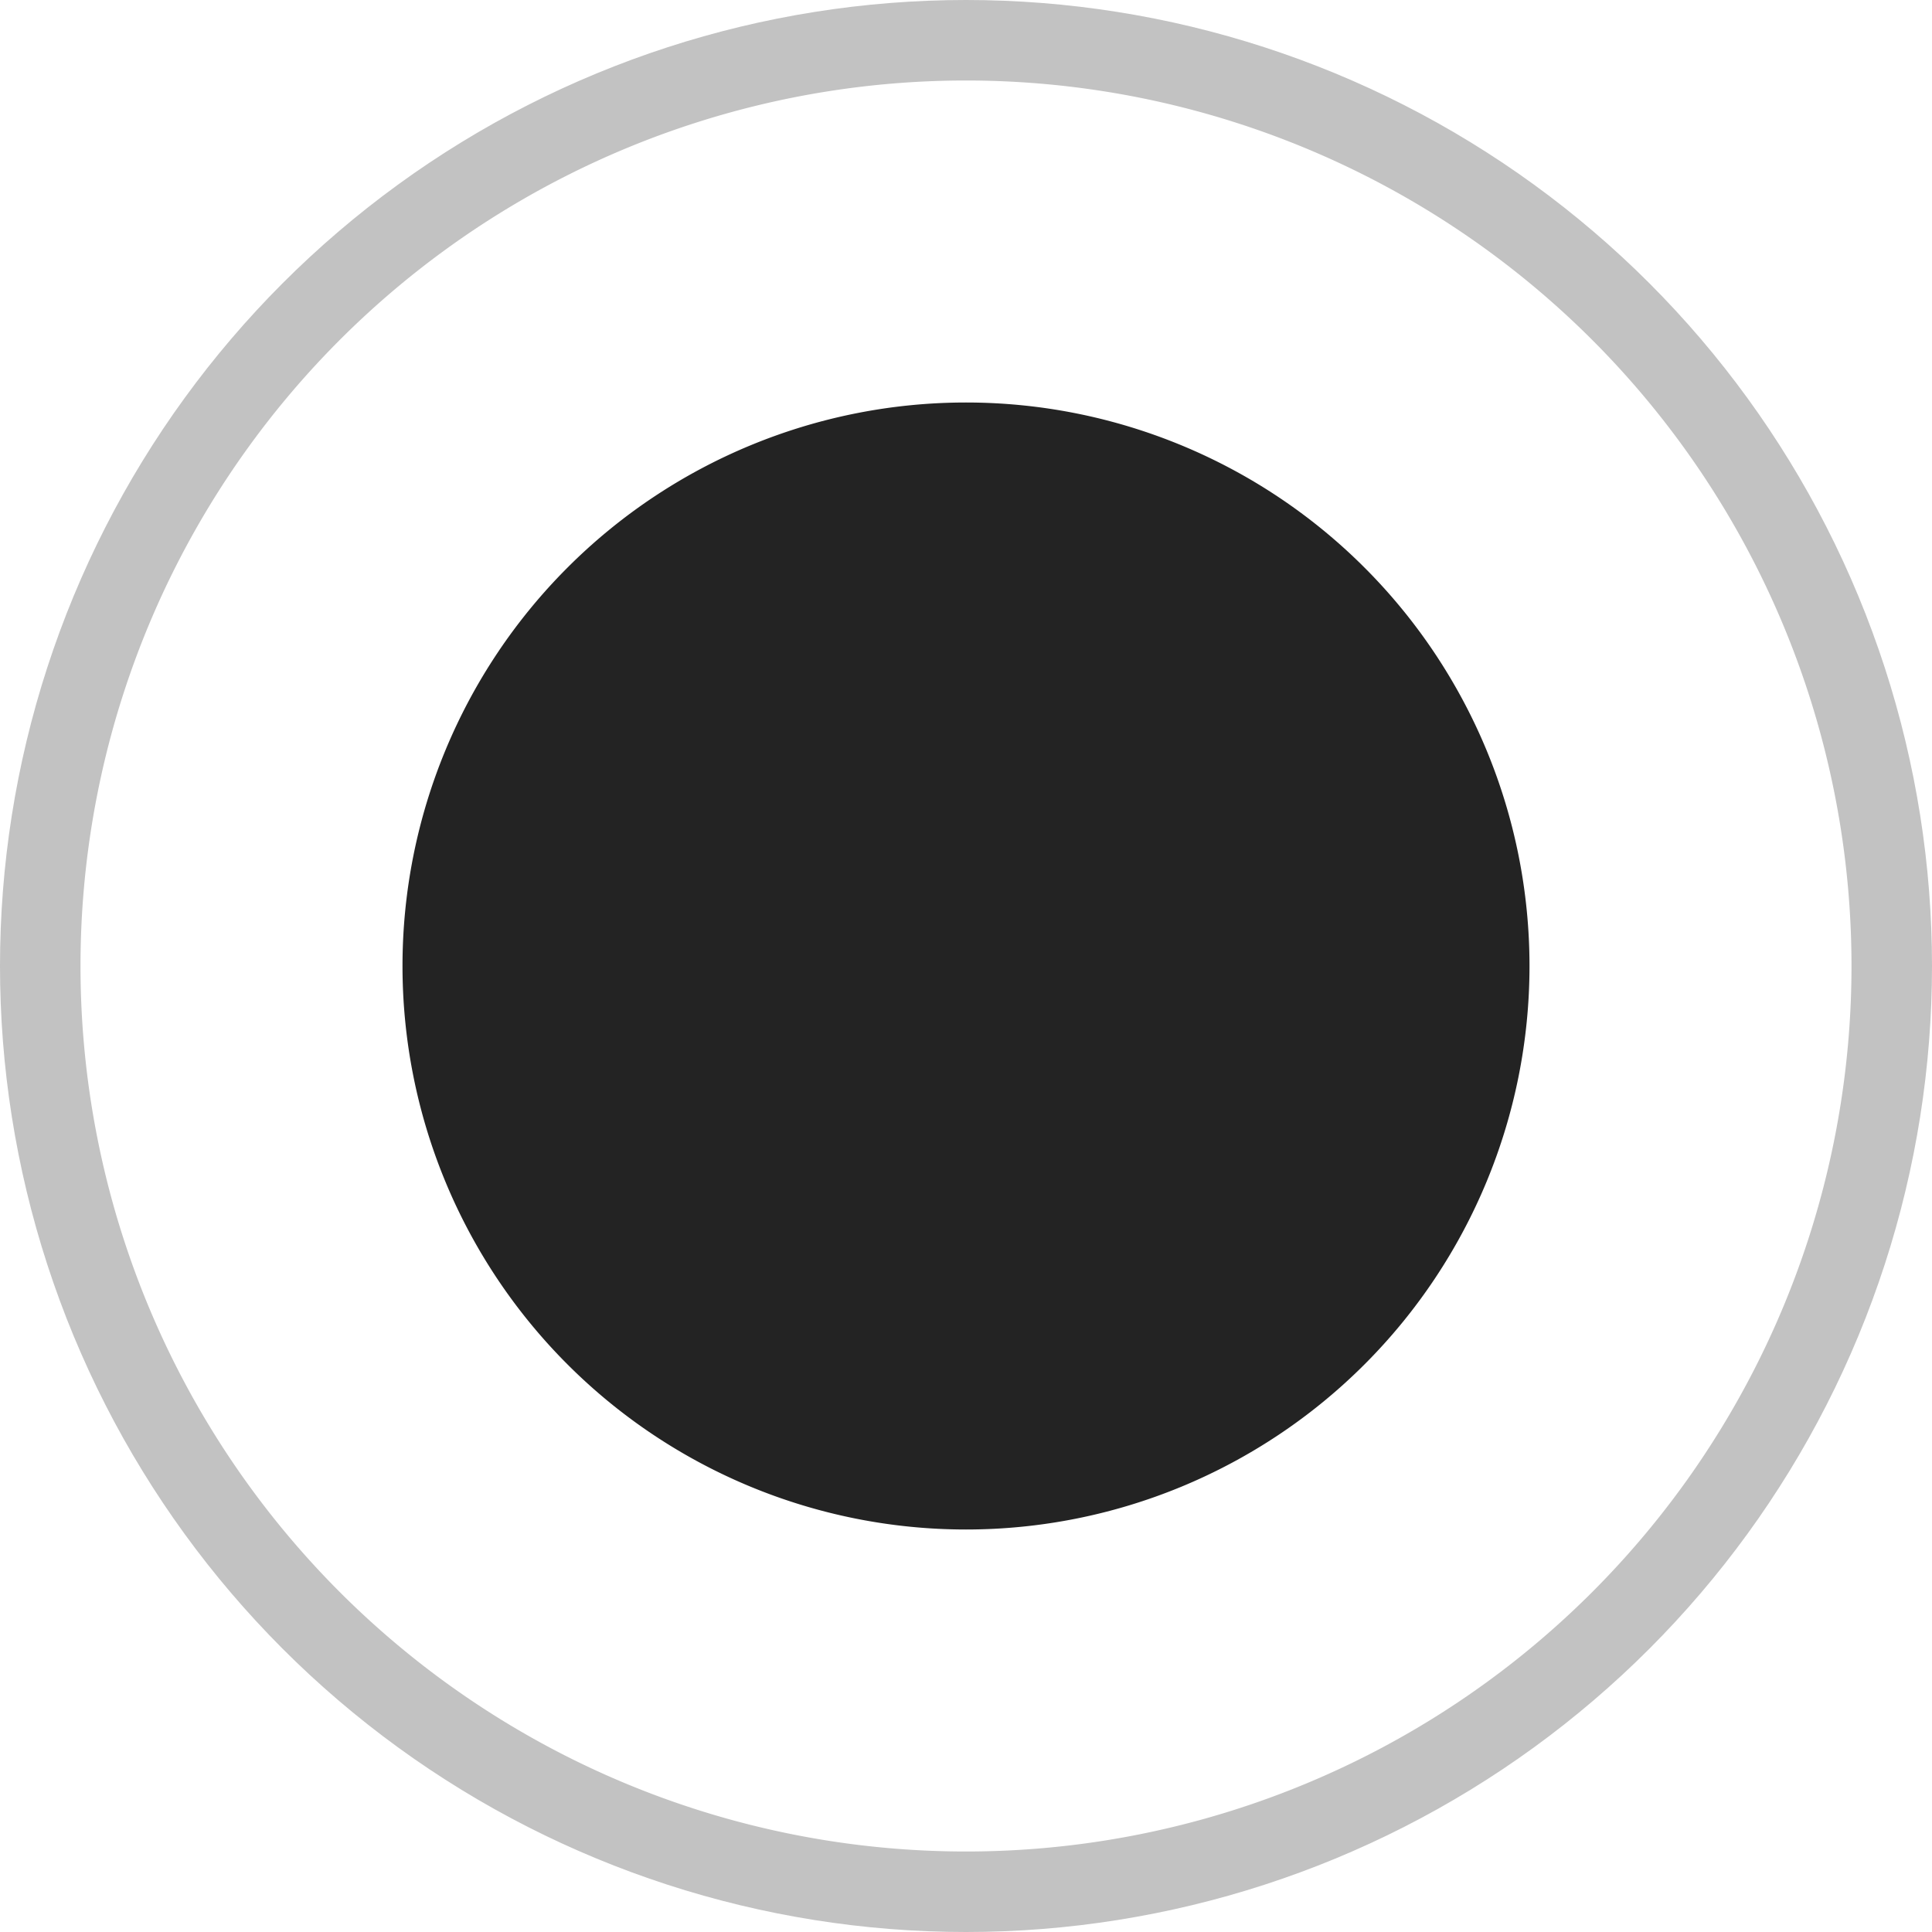 <svg xmlns="http://www.w3.org/2000/svg" width="24" height="24" viewBox="0 0 24 24"><defs><clipPath id="a"><path fill="#fff" d="M401 801a12 12 0 1 1 0 24 12 12 0 0 1 0-24z"/></clipPath></defs><path fill="none" stroke="#c2c2c2" stroke-miterlimit="50" stroke-width="2" d="M401 801a12 12 0 1 1 0 24 12 12 0 0 1 0-24z" clip-path="url(&quot;#a&quot;)" transform="translate(-389 -801)"/><path fill="#232323" d="M12 5a7 7 0 1 1 0 14 7 7 0 0 1 0-14z"/></svg>